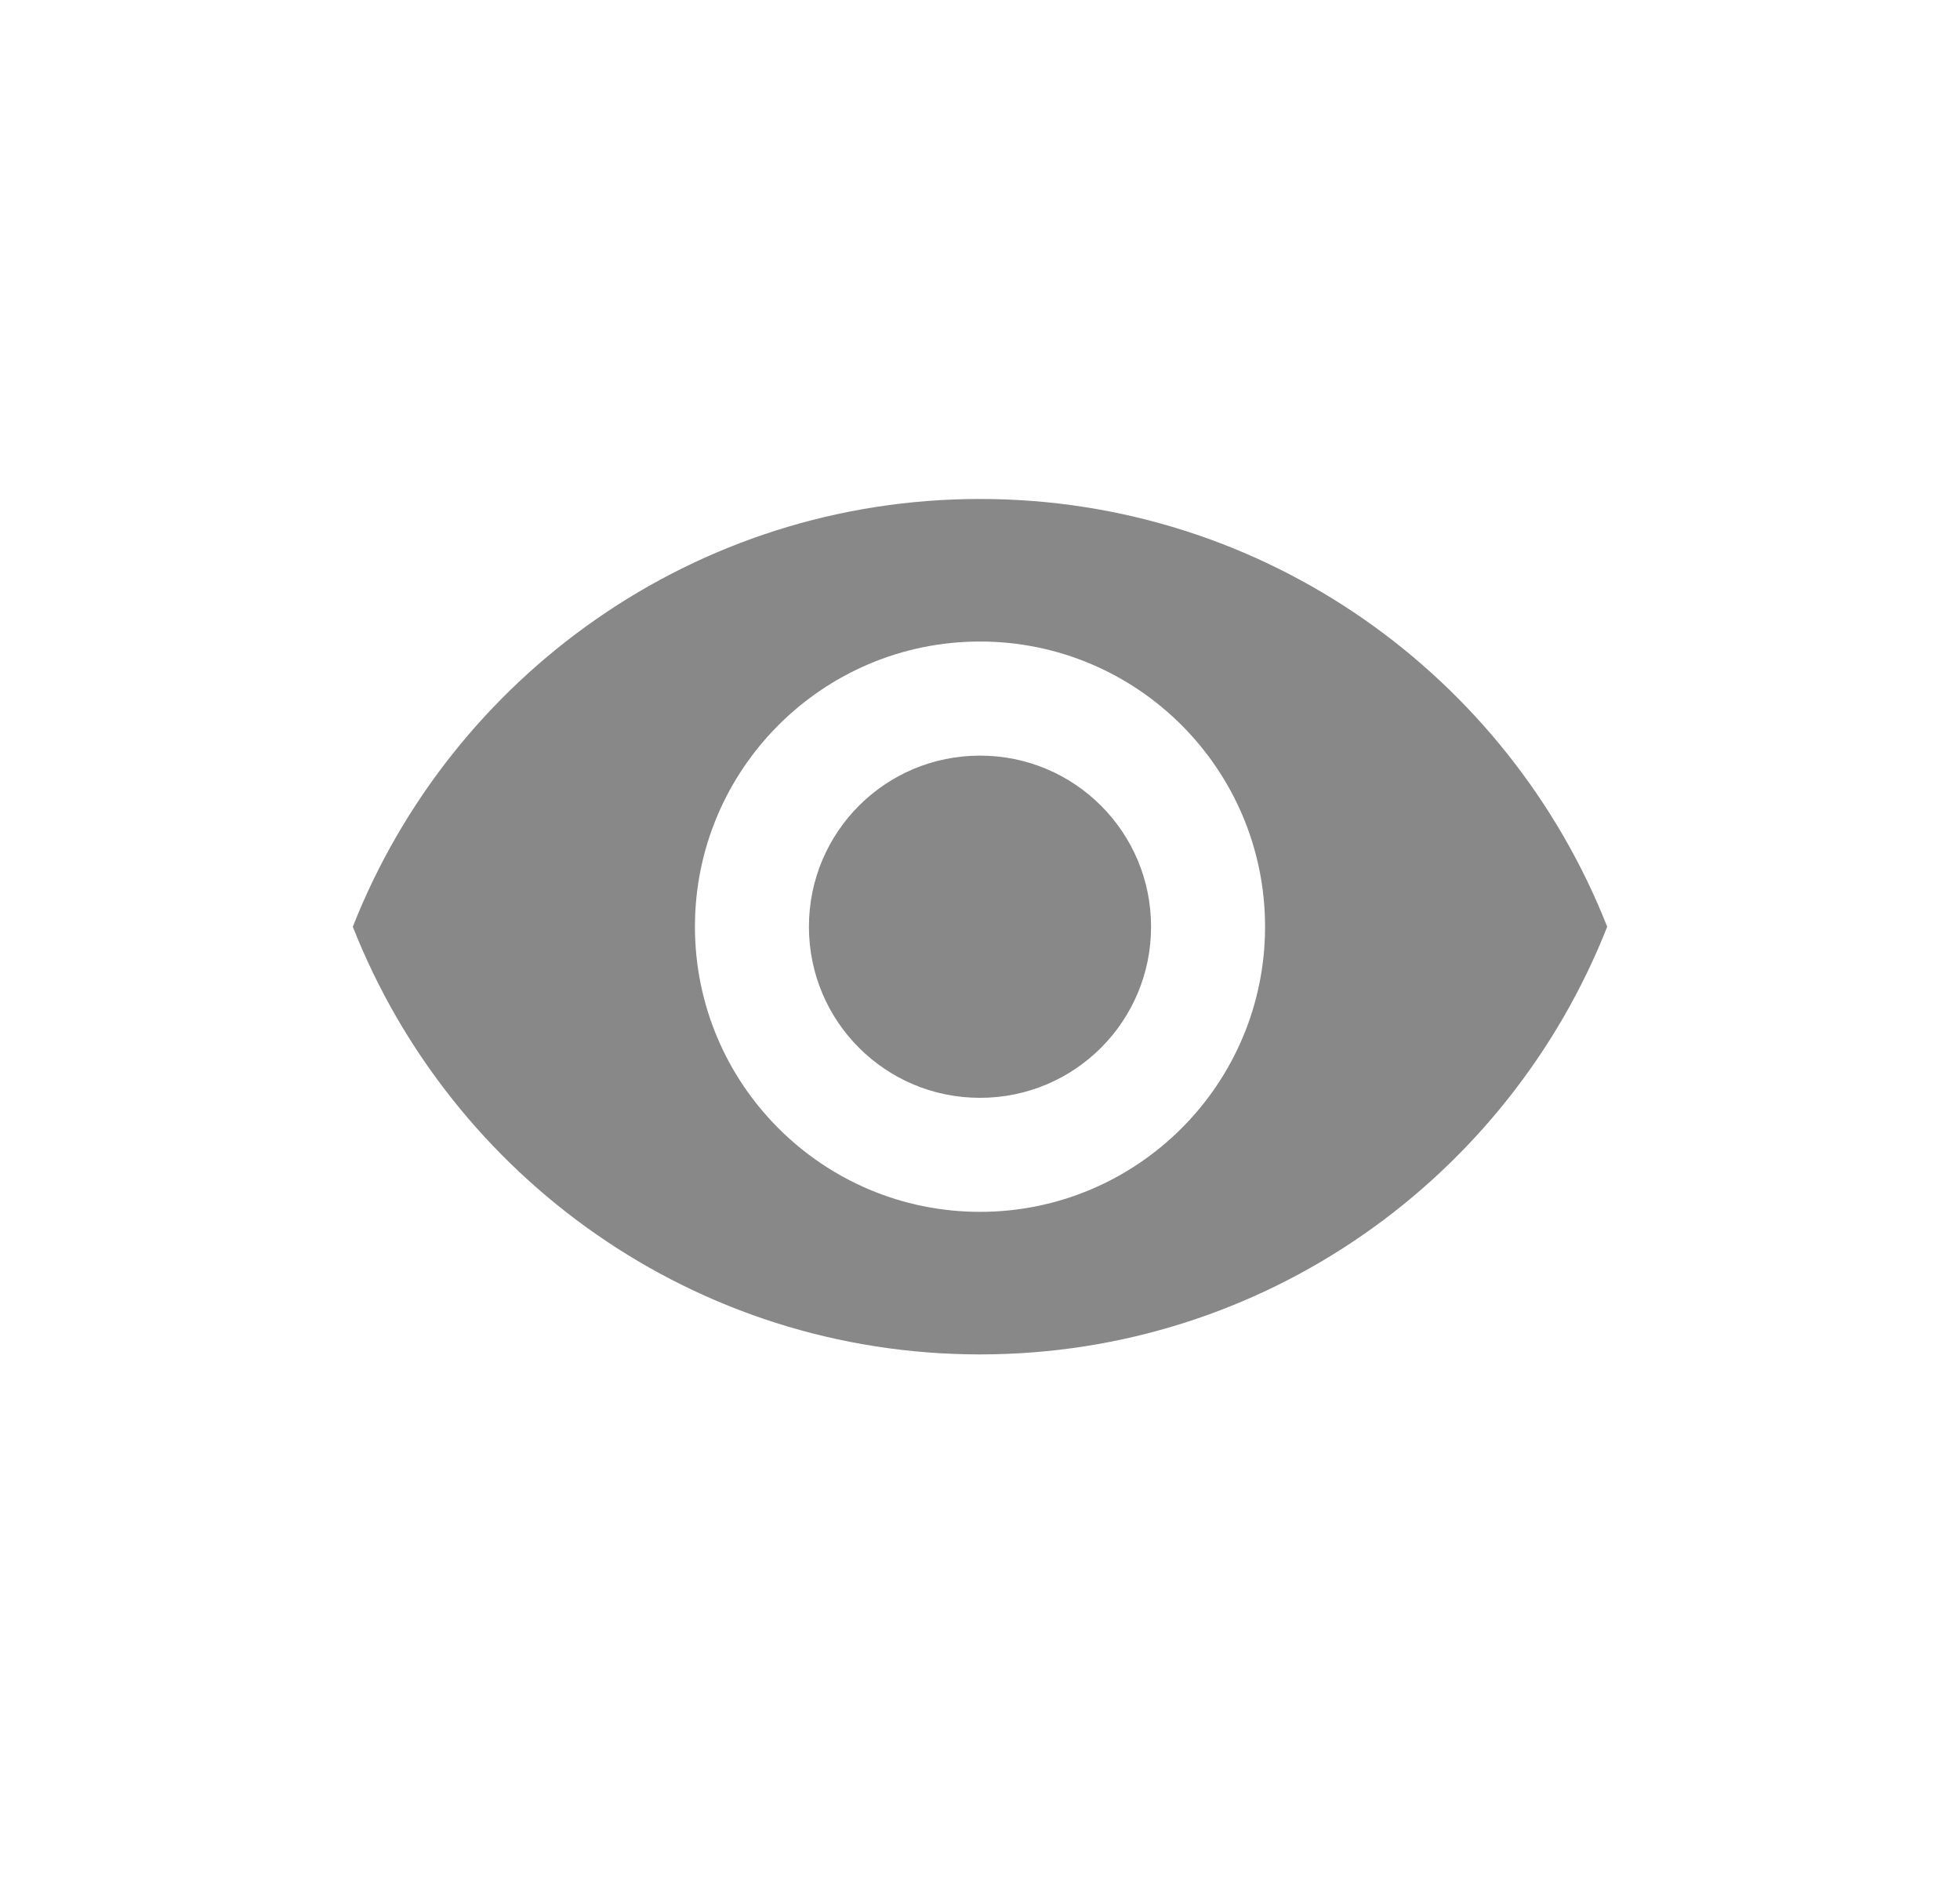 <svg width="25" height="24" viewBox="0 0 25 24" fill="none" xmlns="http://www.w3.org/2000/svg">
<path fill-rule="evenodd" clip-rule="evenodd" d="M12.5 6.363C8.864 6.363 5.758 8.625 4.5 11.818C5.758 15.011 8.864 17.272 12.5 17.272C16.136 17.272 19.242 15.011 20.5 11.818C19.242 8.625 16.136 6.363 12.5 6.363ZM12.5 15.454C10.493 15.454 8.864 13.825 8.864 11.818C8.864 9.811 10.493 8.181 12.5 8.181C14.507 8.181 16.136 9.811 16.136 11.818C16.136 13.825 14.507 15.454 12.5 15.454ZM10.318 11.818C10.318 10.611 11.293 9.636 12.5 9.636C13.707 9.636 14.682 10.611 14.682 11.818C14.682 13.025 13.707 14 12.5 14C11.293 14 10.318 13.025 10.318 11.818Z" fill="#888888"/>
</svg>
